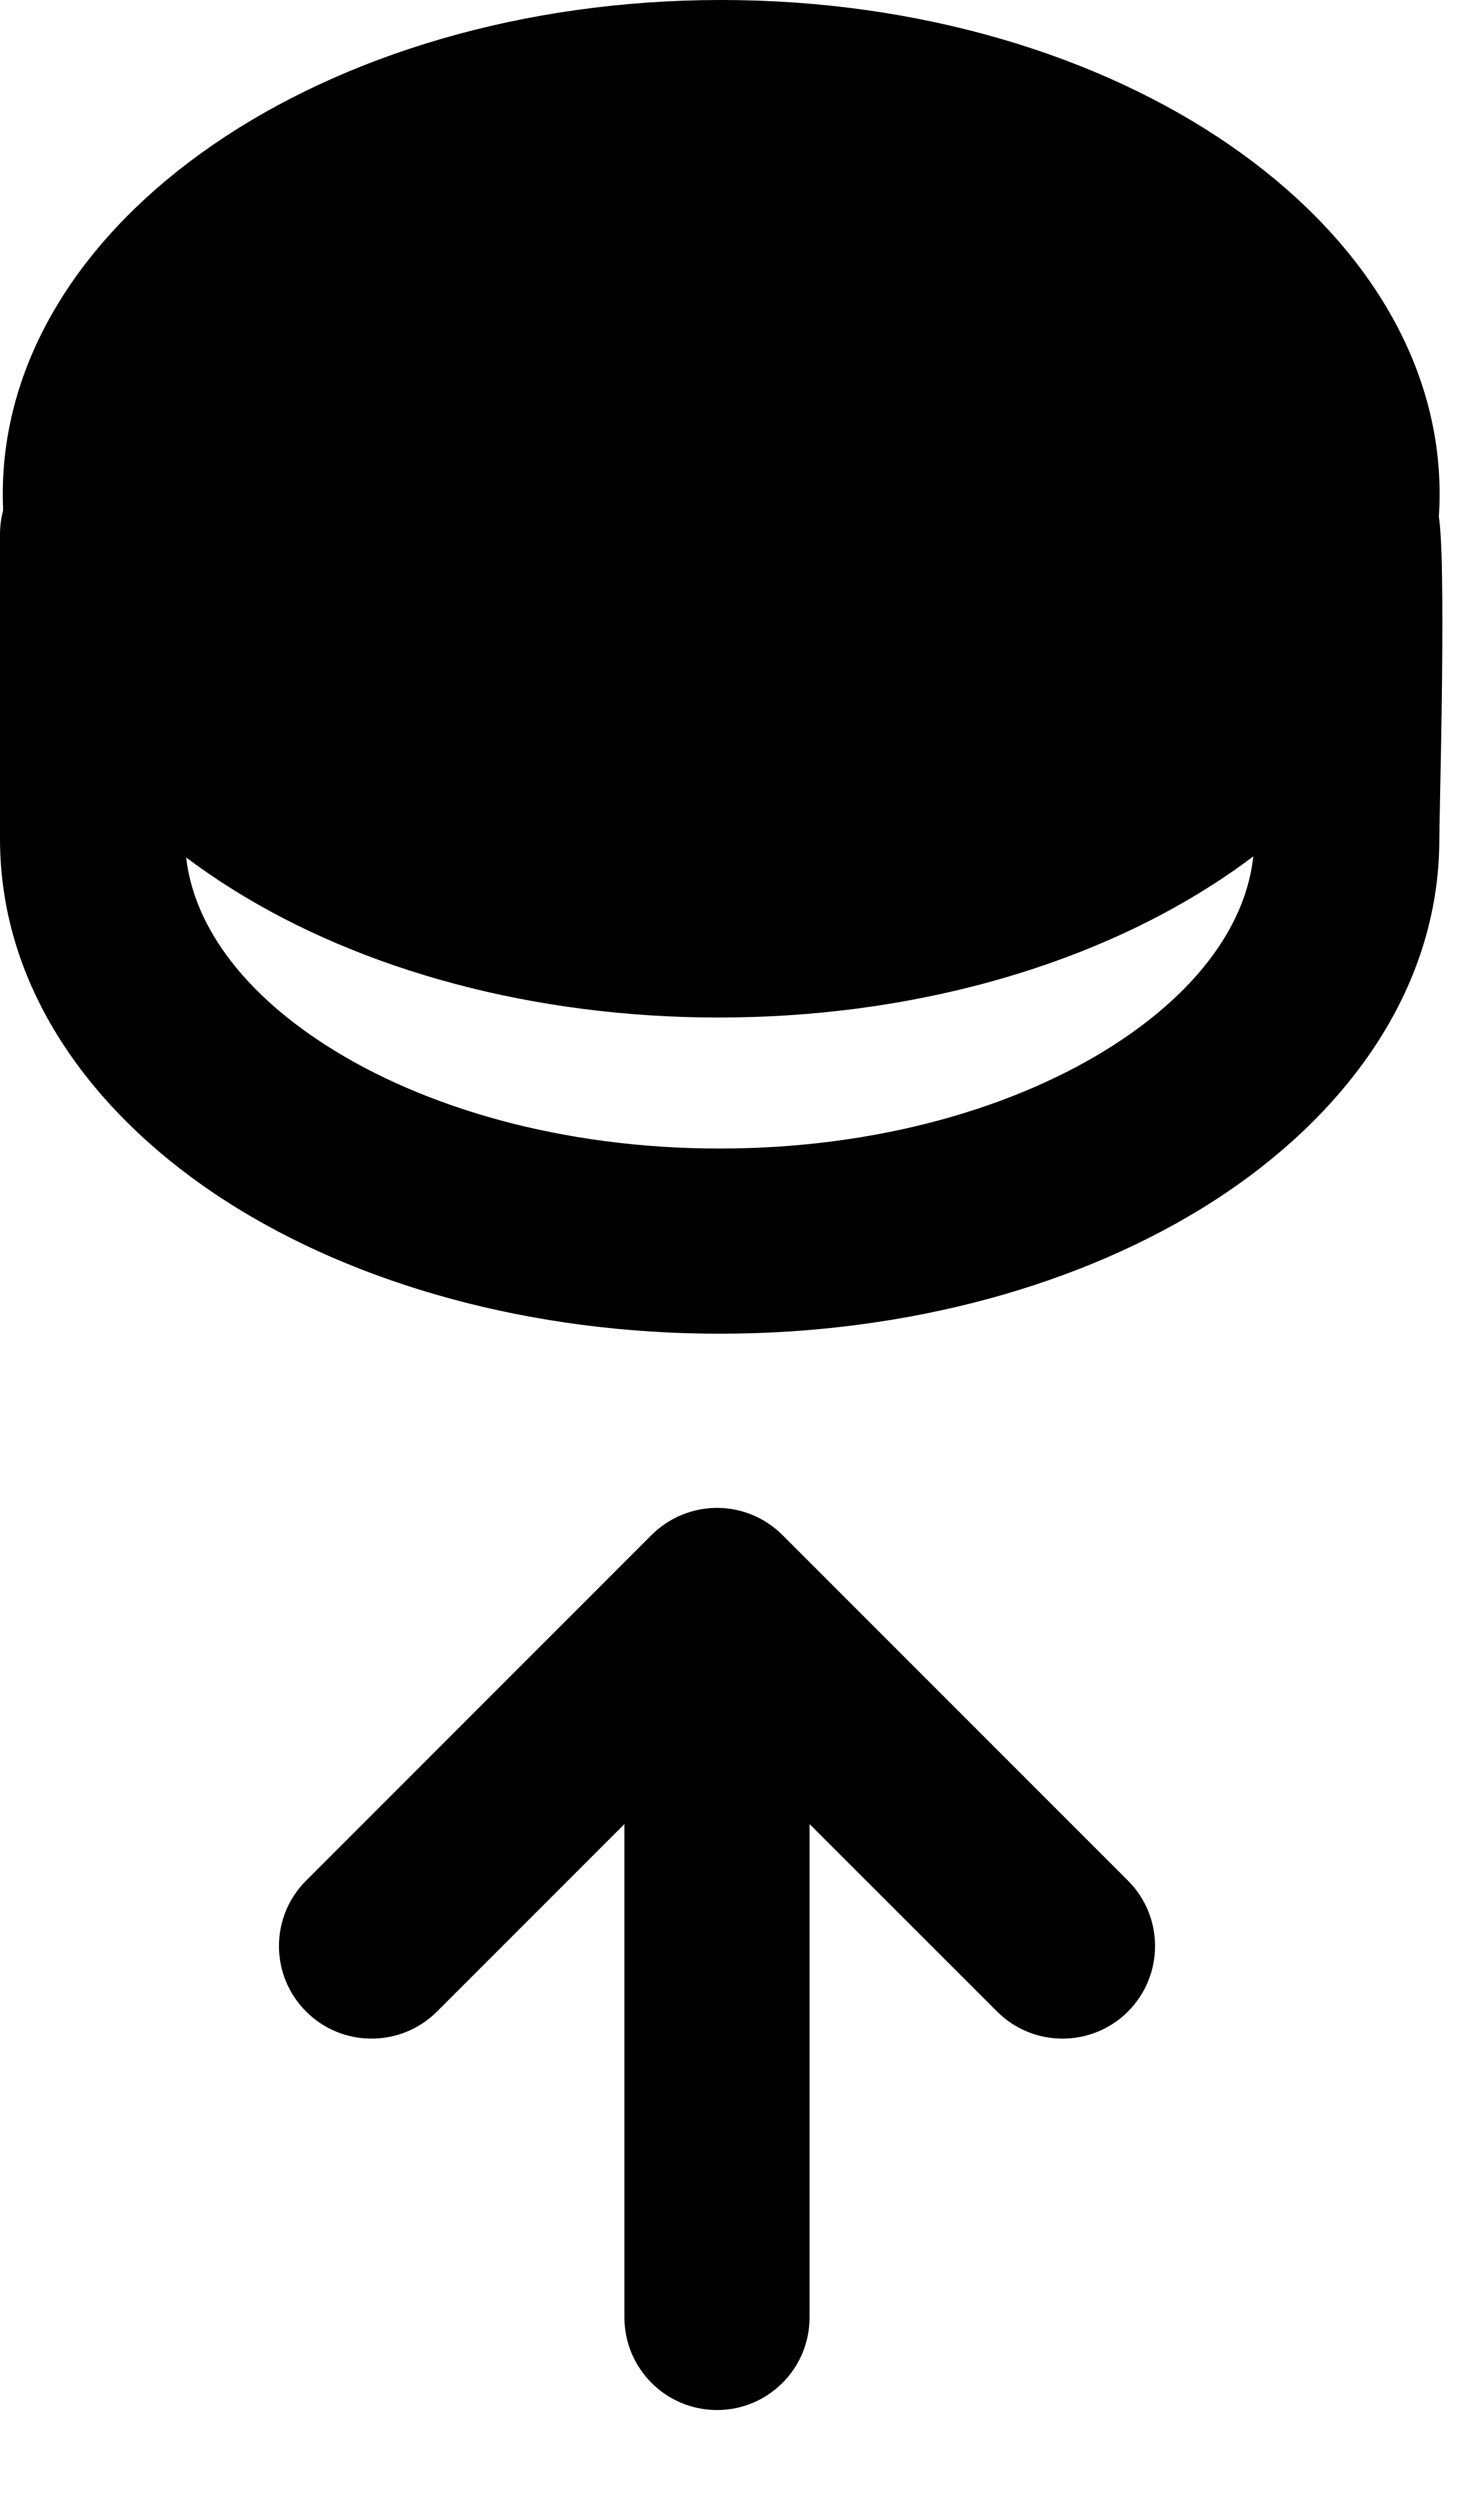 <svg width="16" height="27" viewBox="0 0 16 27" fill="none" xmlns="http://www.w3.org/2000/svg">
<path fill-rule="evenodd" clip-rule="evenodd" d="M15.553 5.336C15.553 5.418 15.55 5.499 15.545 5.58C15.557 5.669 15.562 5.747 15.564 5.791L15.565 5.799C15.572 5.926 15.577 6.077 15.579 6.238C15.585 6.562 15.583 6.964 15.579 7.357C15.573 7.856 15.564 8.324 15.557 8.647L15.557 8.648L15.557 8.648L15.557 8.648L15.557 8.649C15.553 8.855 15.55 9.002 15.55 9.06C15.55 10.717 14.505 12.077 13.106 12.975C11.696 13.879 9.809 14.405 7.775 14.405C5.742 14.405 3.854 13.879 2.444 12.975C1.045 12.077 0 10.717 0 9.06V5.771C0 5.682 0.012 5.595 0.034 5.512C0.031 5.454 0.03 5.395 0.03 5.336C0.03 2.389 3.504 0 7.791 0C12.078 0 15.553 2.389 15.553 5.336ZM13.54 9.249C13.397 9.358 13.248 9.461 13.095 9.559C11.685 10.463 9.798 10.99 7.765 10.99C5.767 10.99 3.913 10.482 2.514 9.606C2.341 9.498 2.173 9.383 2.011 9.261C2.089 9.948 2.565 10.676 3.524 11.291C4.566 11.959 6.066 12.405 7.775 12.405C9.484 12.405 10.984 11.959 12.026 11.291C12.991 10.672 13.467 9.939 13.54 9.249ZM3.307 20.312C2.916 20.702 2.916 21.335 3.307 21.726C3.697 22.116 4.33 22.116 4.721 21.726L6.746 19.701L6.746 25.03C6.746 25.582 7.194 26.03 7.746 26.03C8.299 26.03 8.746 25.582 8.746 25.03L8.746 19.701L10.772 21.726C11.162 22.116 11.795 22.116 12.186 21.726C12.576 21.335 12.576 20.702 12.186 20.312L8.453 16.579C8.266 16.392 8.011 16.286 7.746 16.286C7.481 16.286 7.227 16.392 7.039 16.579L3.307 20.312Z" fill="black"/>
</svg>

